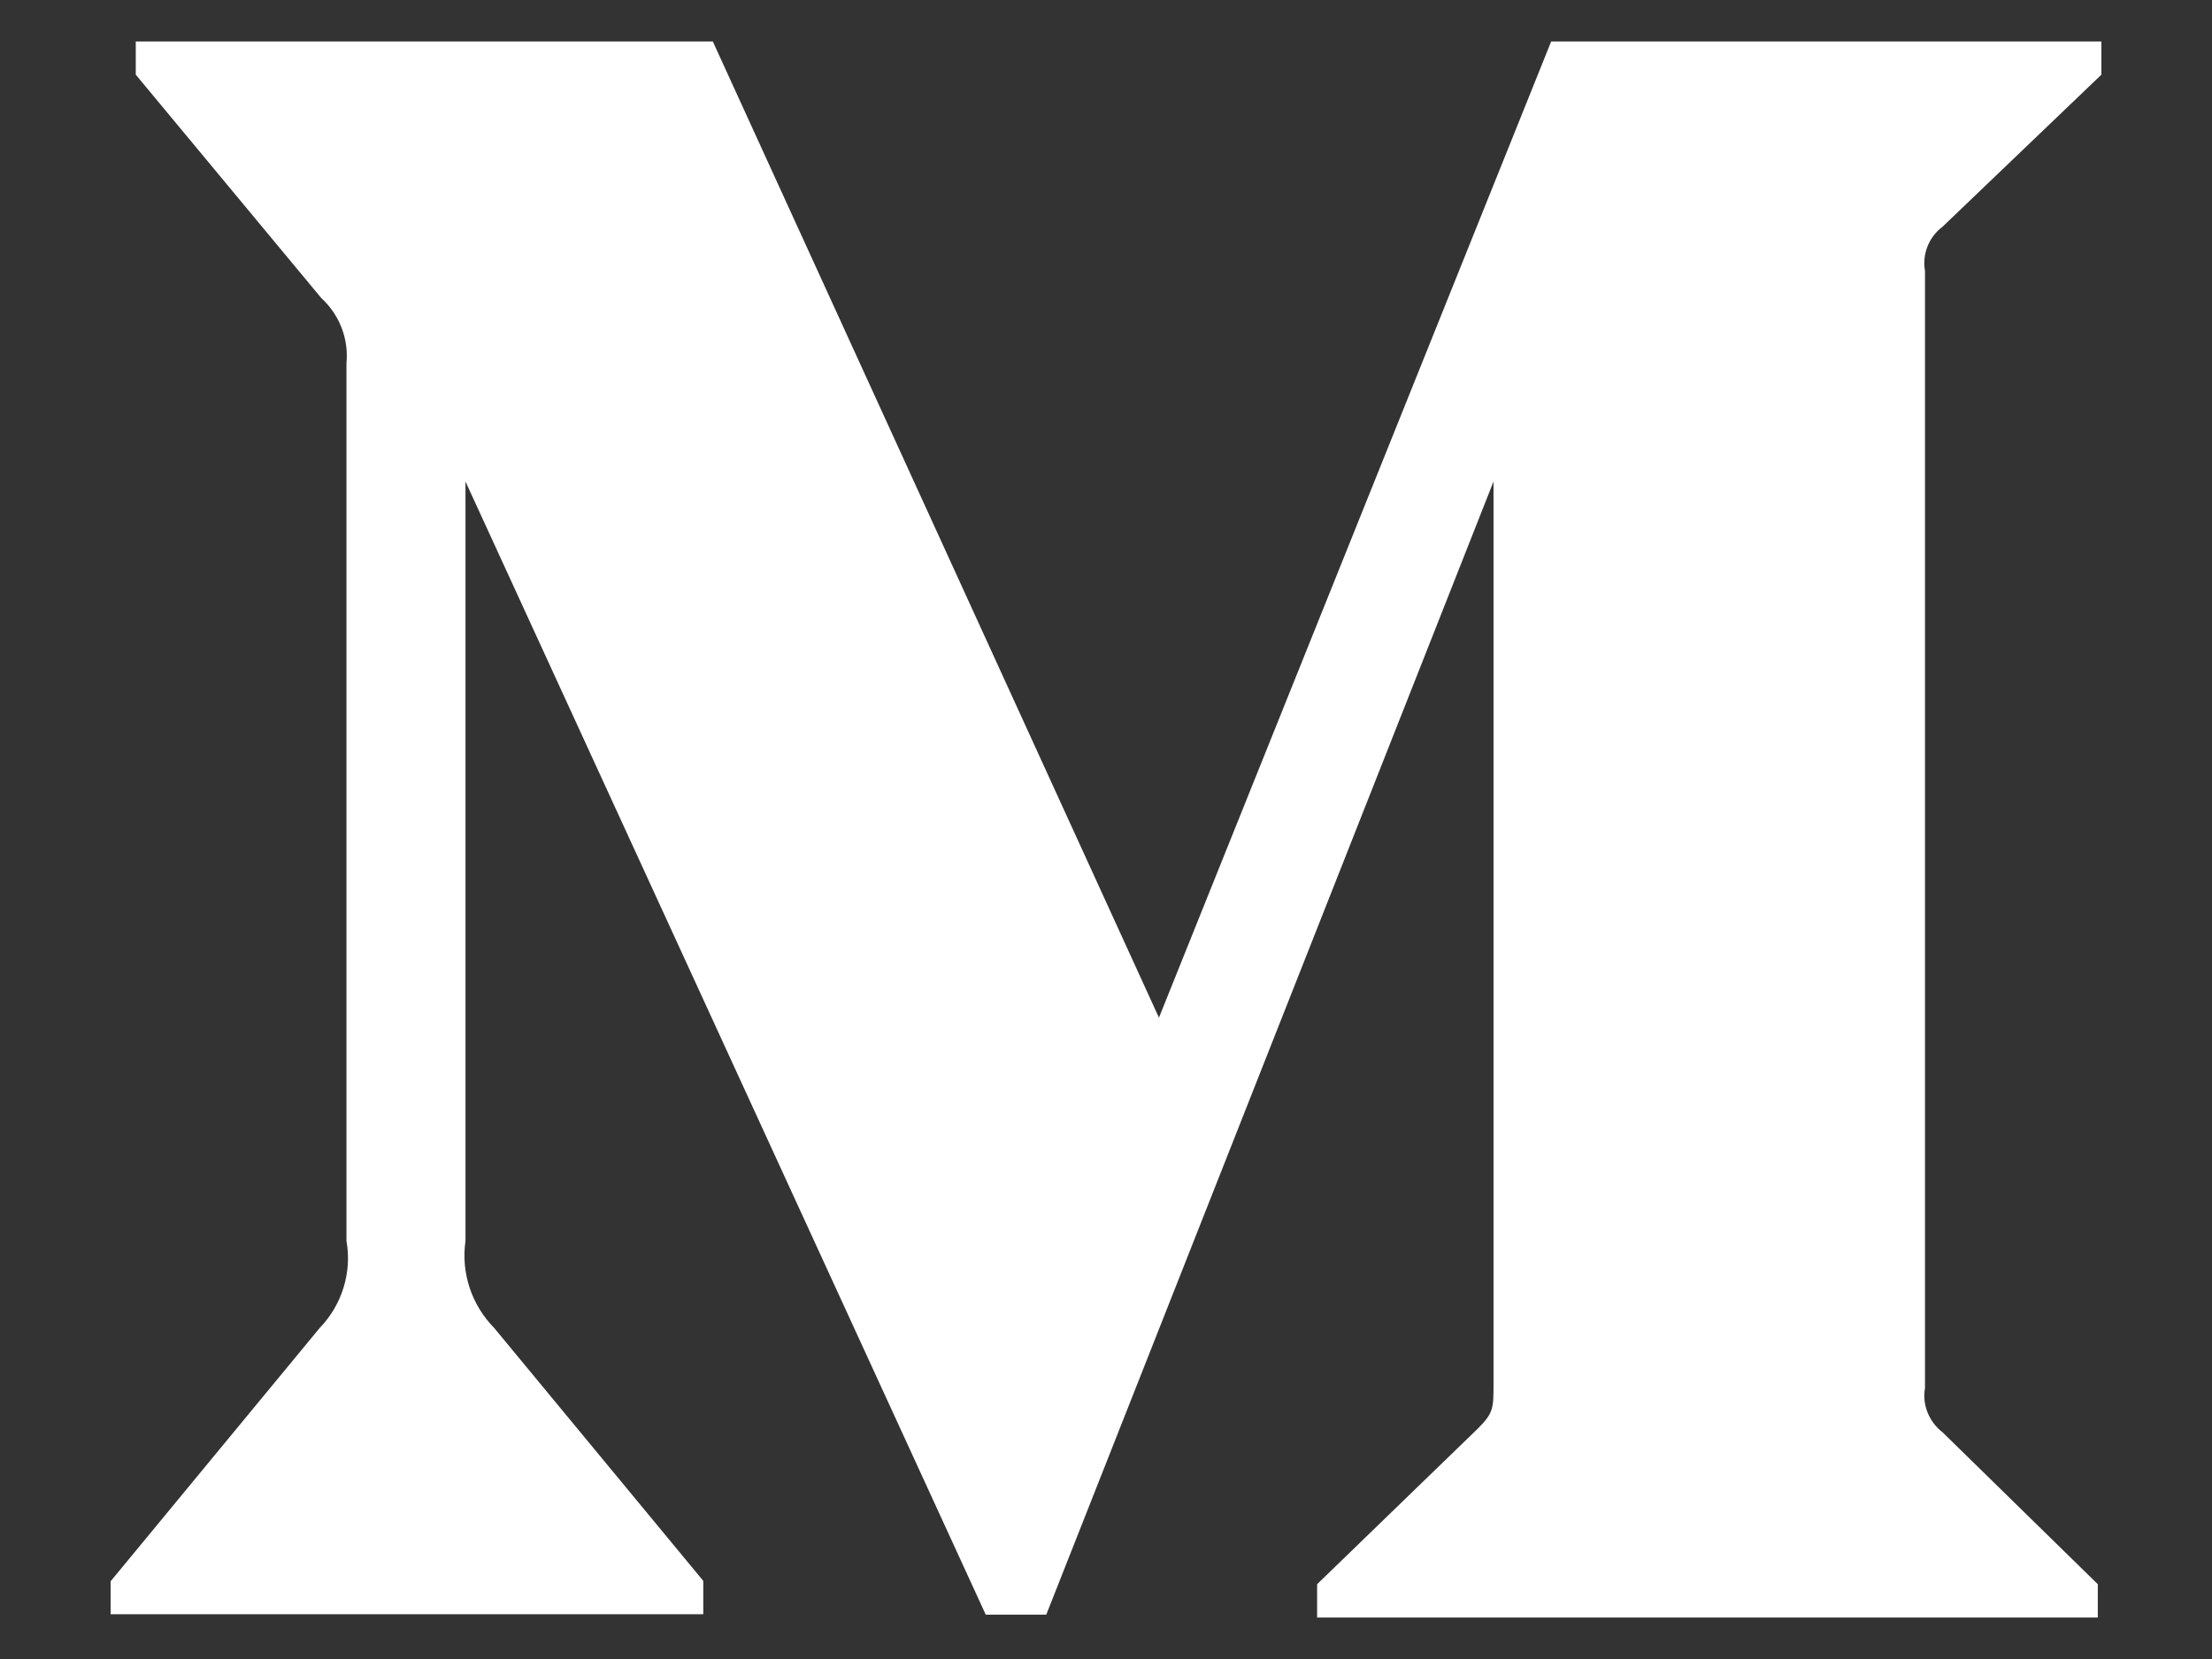 <svg width="16" height="12" viewBox="0 0 16 12" fill="none" xmlns="http://www.w3.org/2000/svg">
<rect x="0" y="0" width="16" height="12" fill="#333333" stroke="none"/>
<path d="M14.051 1.64L15.2 0.54V0.3H11.22L8.383 7.361L5.156 0.3H0.982V0.54L2.324 2.156C2.455 2.276 2.523 2.45 2.506 2.626V8.976C2.547 9.204 2.473 9.44 2.312 9.606L0.8 11.438V11.676H5.087V11.435L3.575 9.606C3.411 9.439 3.334 9.208 3.367 8.976V3.483L7.13 11.679H7.568L10.803 3.483V10.012C10.803 10.184 10.803 10.22 10.691 10.332L9.527 11.459V11.7H15.174V11.459L14.052 10.361C13.954 10.286 13.902 10.161 13.924 10.04V1.96C13.902 1.838 13.953 1.713 14.051 1.64Z" fill="white"/>
</svg>
